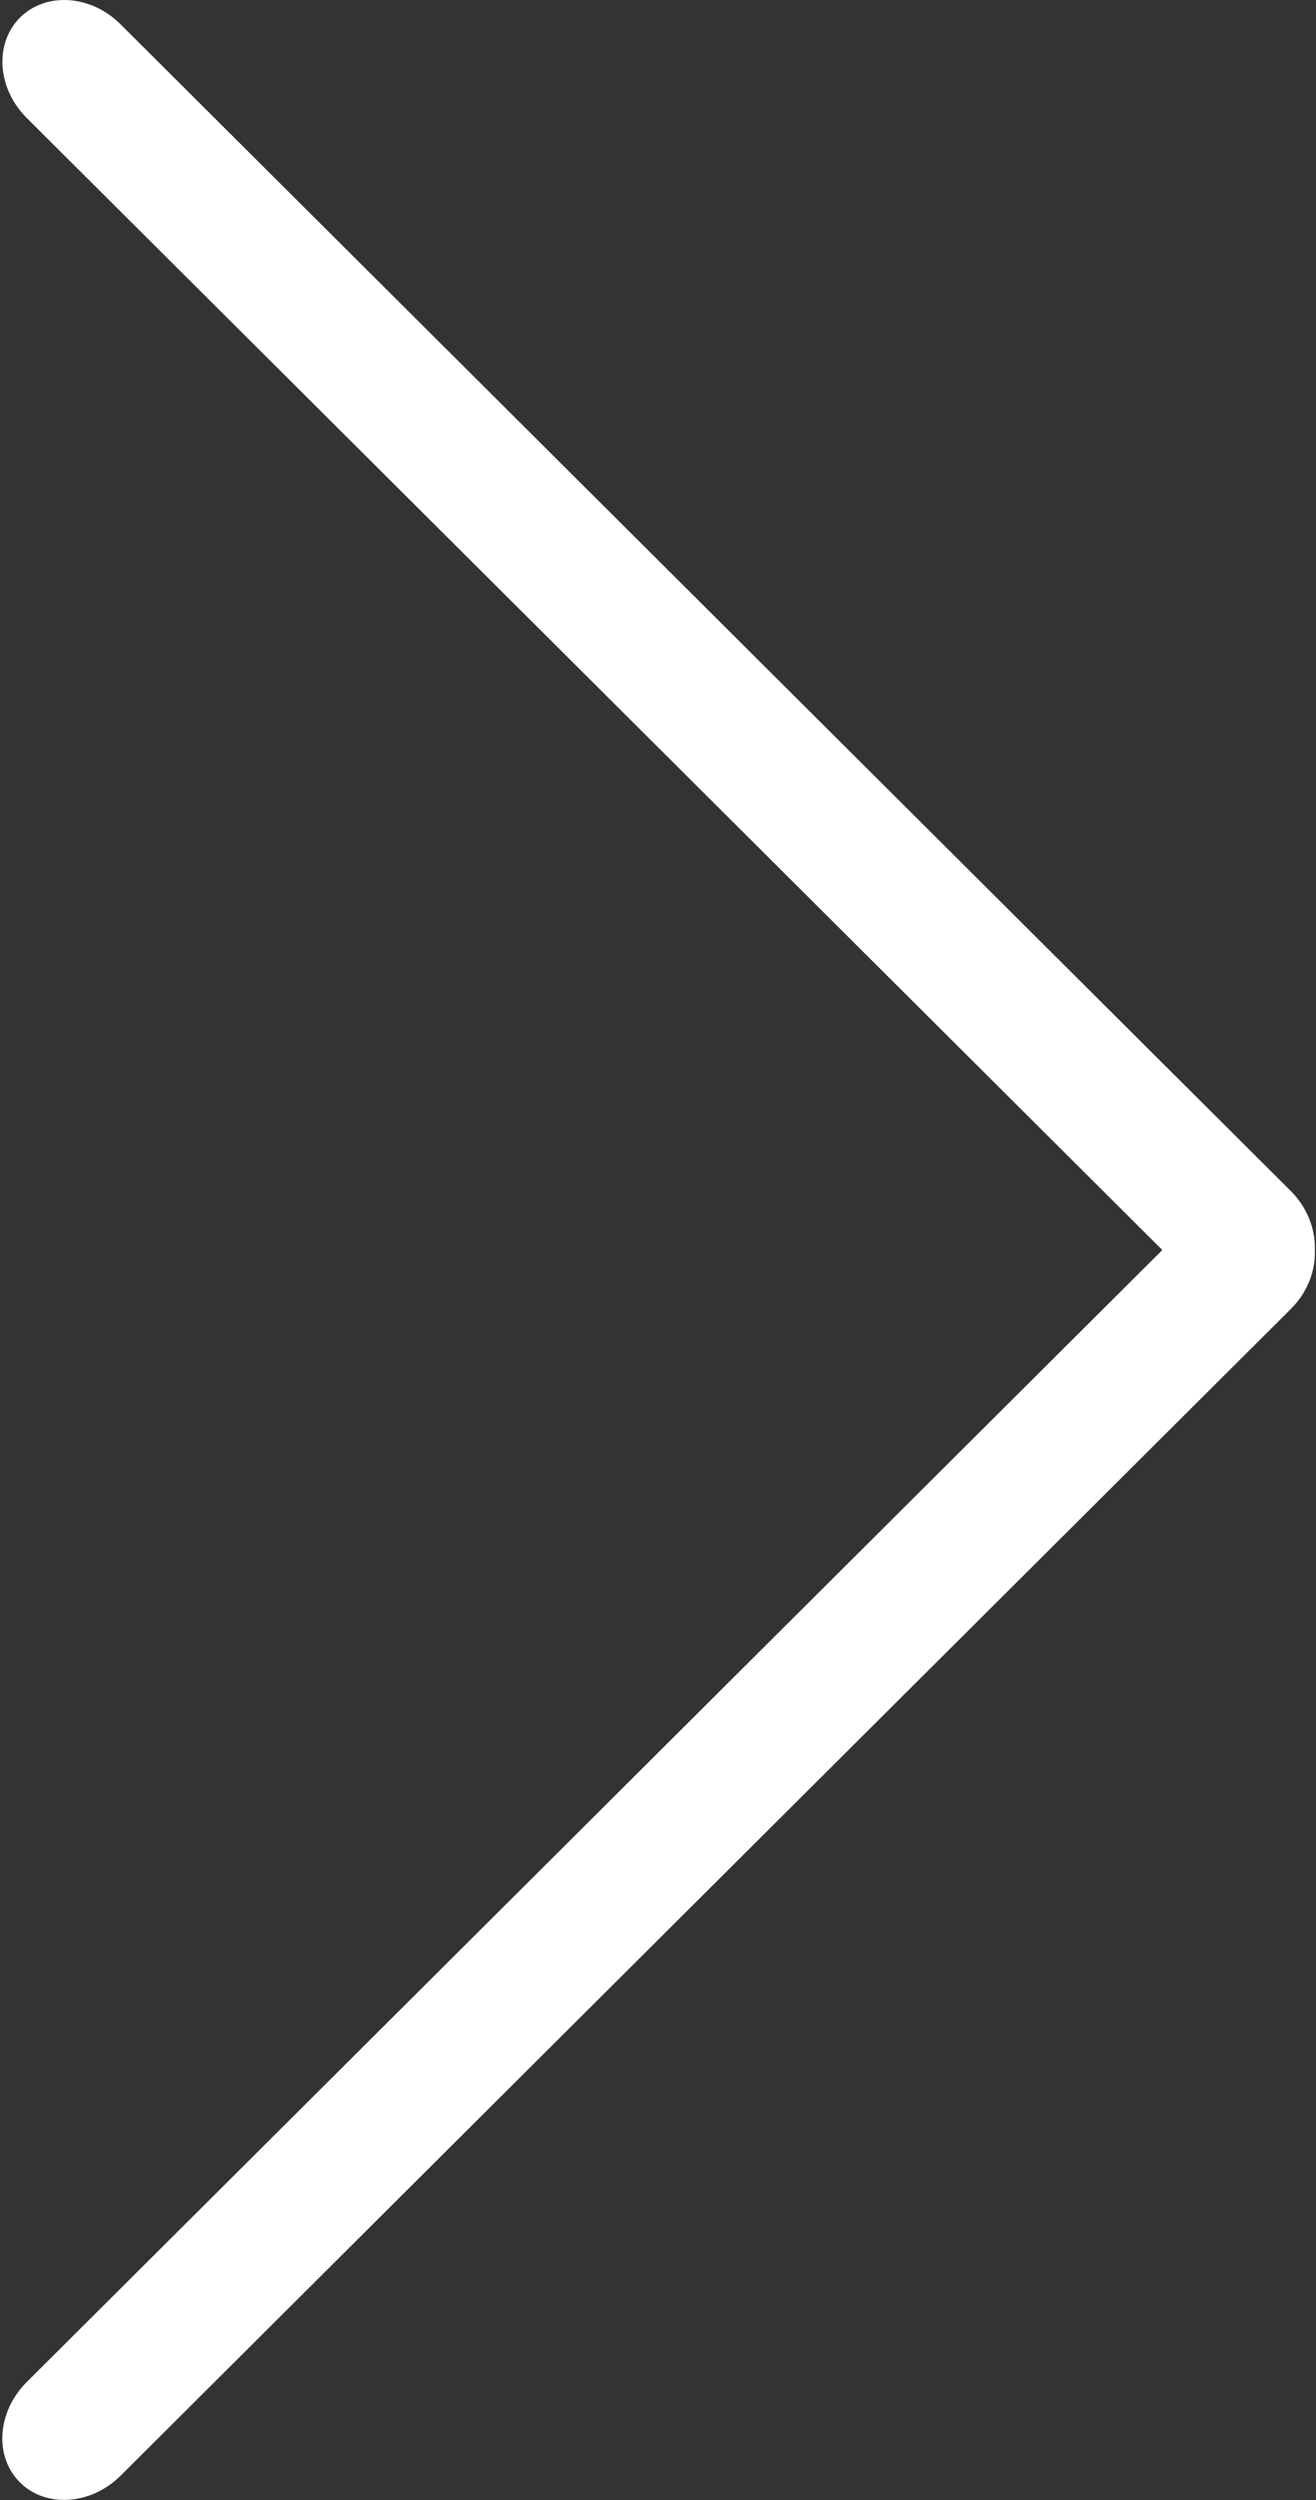 <?xml version="1.0" encoding="UTF-8"?>
<svg width="516px" height="980px" viewBox="0 0 516 980" version="1.1" xmlns="http://www.w3.org/2000/svg" xmlns:xlink="http://www.w3.org/1999/xlink">
    <rect x="0" y="0" width="516" height="980" fill="#333333" stroke="none"/>
    <!-- Generator: Sketch 47.1 (45422) - http://www.bohemiancoding.com/sketch -->
    <title>Shape</title>
    <desc>Created with Sketch.</desc>
    <defs></defs>
    <g id="Page-1" stroke="none" stroke-width="1" fill="none" fill-rule="evenodd">
        <g id="arrow-left" fill-rule="nonzero" fill="#FFFFFF">
            <path d="M506.14,466.9 L47.24,9.5 C35.64,-2.1 17.94,-3.2 7.84,6.9 C-2.26,17 -1.16,34.6 10.44,46.2 L455.74,490 L10.44,933.8 C-1.16,945.4 -2.36,963 7.84,973.1 C17.94,983.2 35.64,982 47.24,970.5 L506.14,513.1 C512.74,506.5 515.84,498.1 515.54,490.1 C515.84,482.1 512.74,473.5 506.14,466.9 L506.14,466.9 Z" id="Shape"></path>
        </g>
    </g>
</svg>